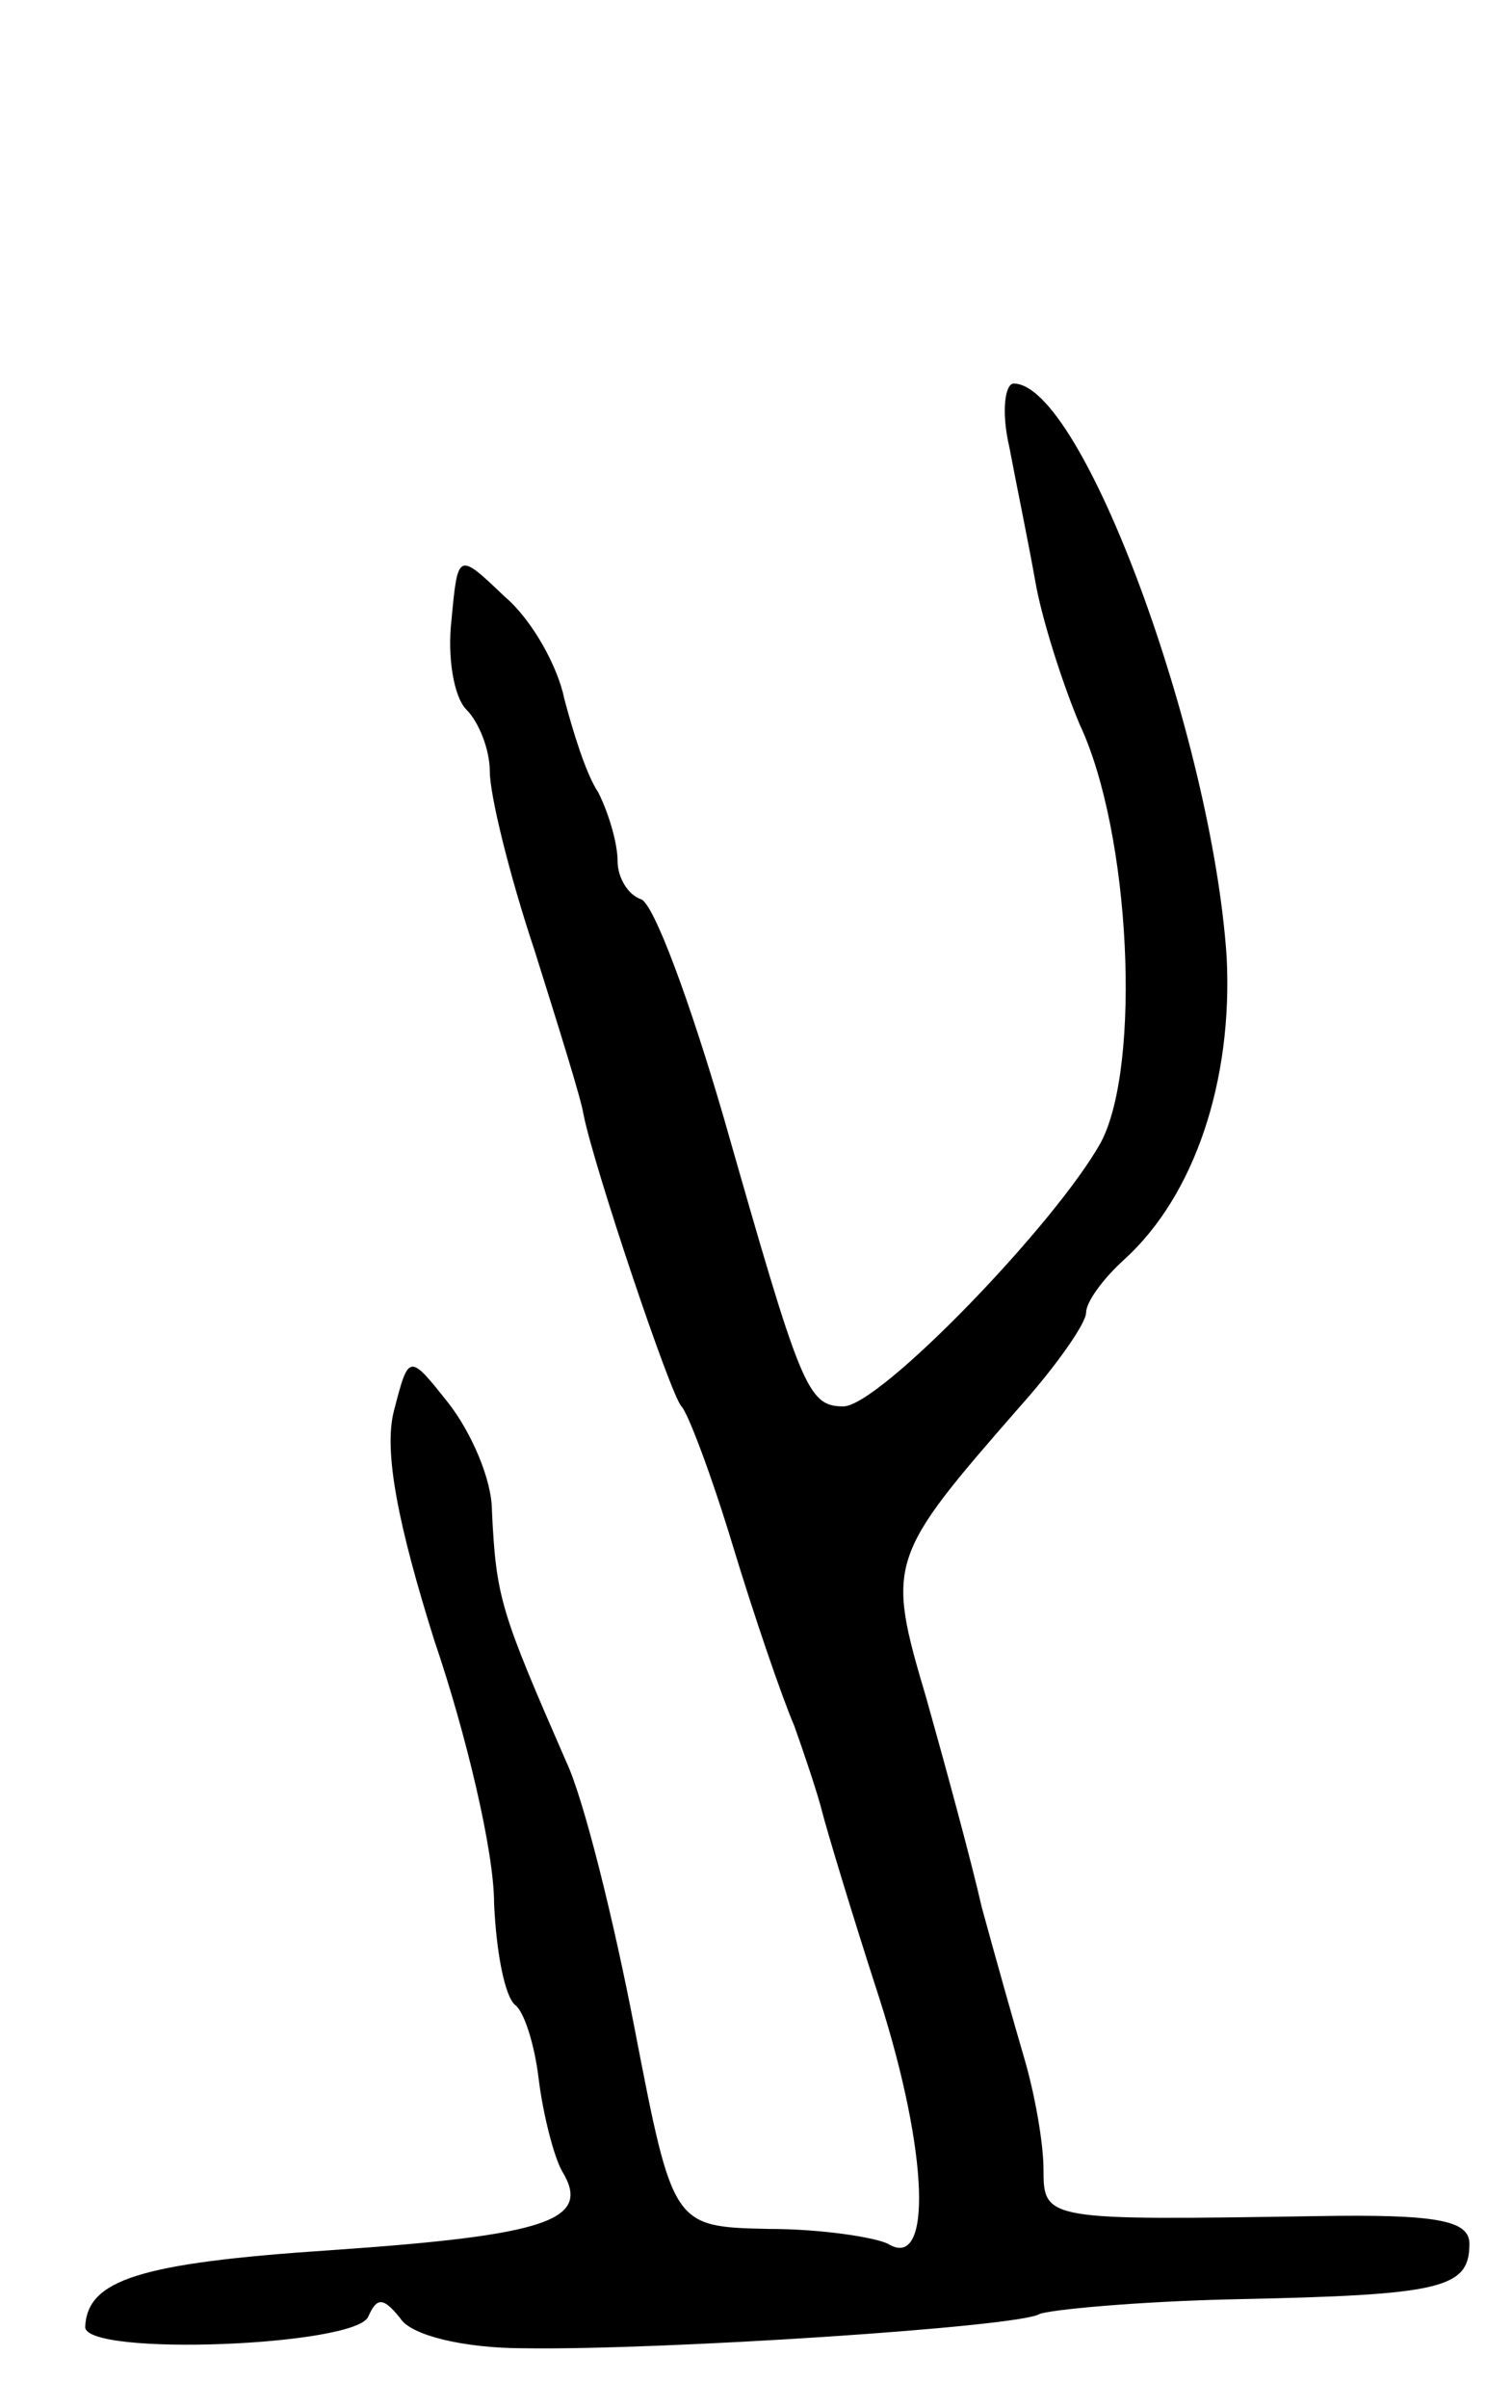 <svg version="1.0" xmlns="http://www.w3.org/2000/svg"
 width="71pt" height="113pt" viewBox="0 0 71 113"
 preserveAspectRatio="xMidYMid meet">
<g transform="translate(0,113) scale(0.1,-0.1)"
fill="#000000" stroke="none">
<path d="M474 920 c3 -16 9 -45 12 -62 3 -18 13 -49 21 -68 24 -51 29 -160 10
-196 -21 -38 -104 -124 -121 -124 -17 0 -20 9 -56 135 -16 55 -33 101 -39 103
-6 2 -11 10 -11 18 0 8 -4 22 -9 32 -6 9 -12 29 -16 44 -3 15 -15 37 -28 48
-22 21 -22 21 -25 -11 -2 -17 1 -36 7 -42 6 -6 11 -19 11 -29 0 -11 9 -48 21
-84 11 -35 22 -70 23 -77 5 -25 41 -132 46 -137 3 -3 14 -32 24 -65 10 -33 23
-71 29 -85 5 -14 11 -32 13 -40 2 -8 14 -48 27 -88 23 -72 25 -128 4 -115 -6
3 -31 7 -56 7 -45 1 -45 1 -63 94 -10 52 -24 108 -32 125 -31 71 -33 77 -35
118 0 15 -10 37 -20 50 -19 24 -19 24 -26 -3 -5 -19 2 -54 19 -108 15 -44 28
-99 28 -123 1 -23 5 -44 10 -48 4 -3 9 -18 11 -35 2 -16 7 -36 11 -43 14 -23
-7 -30 -109 -37 -90 -6 -114 -14 -115 -36 0 -14 128 -9 133 5 4 9 7 9 15 -1 5
-8 30 -14 58 -14 65 -1 232 10 242 16 4 2 46 6 92 7 97 2 110 5 110 26 0 11
-15 14 -72 13 -127 -2 -128 -2 -128 22 0 12 -4 35 -9 52 -5 17 -14 49 -20 71
-5 22 -17 66 -26 98 -19 64 -18 66 44 137 17 19 31 39 31 44 0 5 8 16 18 25
33 30 51 84 48 142 -7 104 -68 269 -100 269 -4 0 -6 -13 -2 -30z"/>
</g>
</svg>
